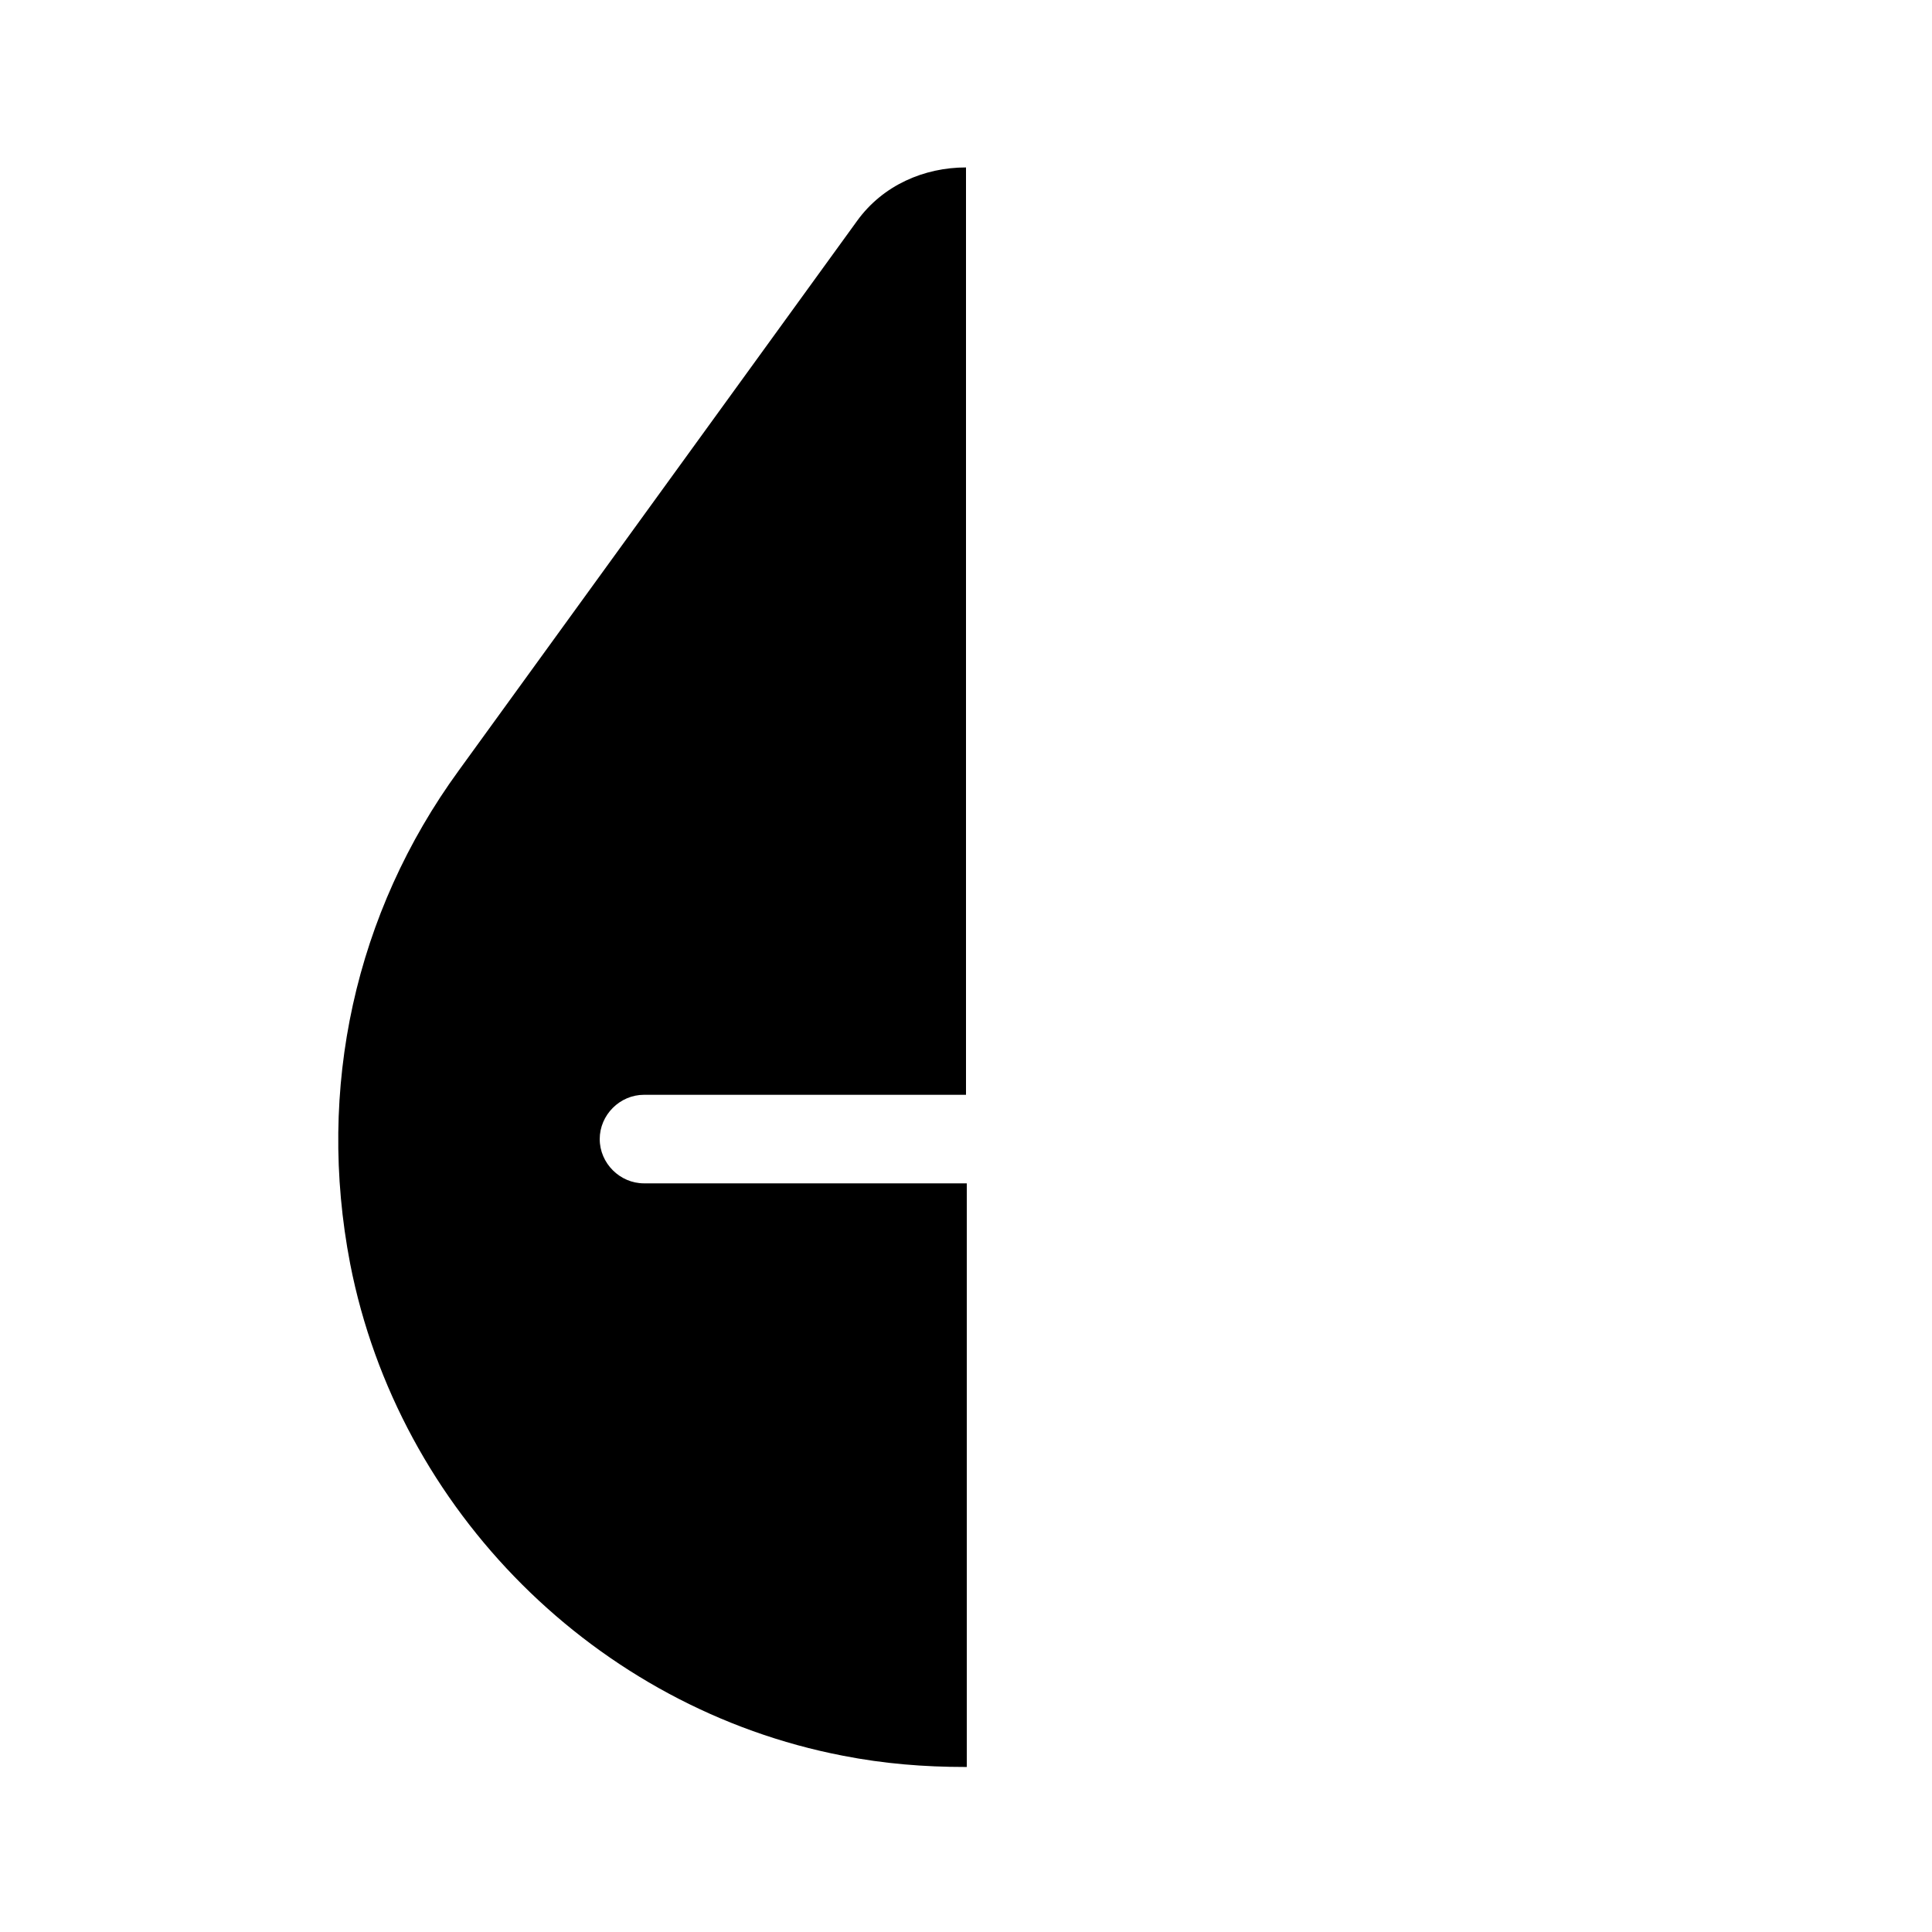 <?xml version="1.0" encoding="UTF-8"?>
<svg id="FF" xmlns="http://www.w3.org/2000/svg" viewBox="0 0 24 24">
  <path d="M12,14.7h-4c-.3,0-.55-.25-.55-.55s.25-.55.55-.55h4V2.08c-.52,0-1.03.22-1.35.66l-4.95,6.83c-1.29,1.77-1.77,3.95-1.35,6.13.6,3.07,3.06,5.52,6.12,6.11.51.1,1.01.14,1.52.14,0,0,.01,0,.02,0v-7.25Z" style="fill: #000; stroke-width: 0px;"/>
</svg>